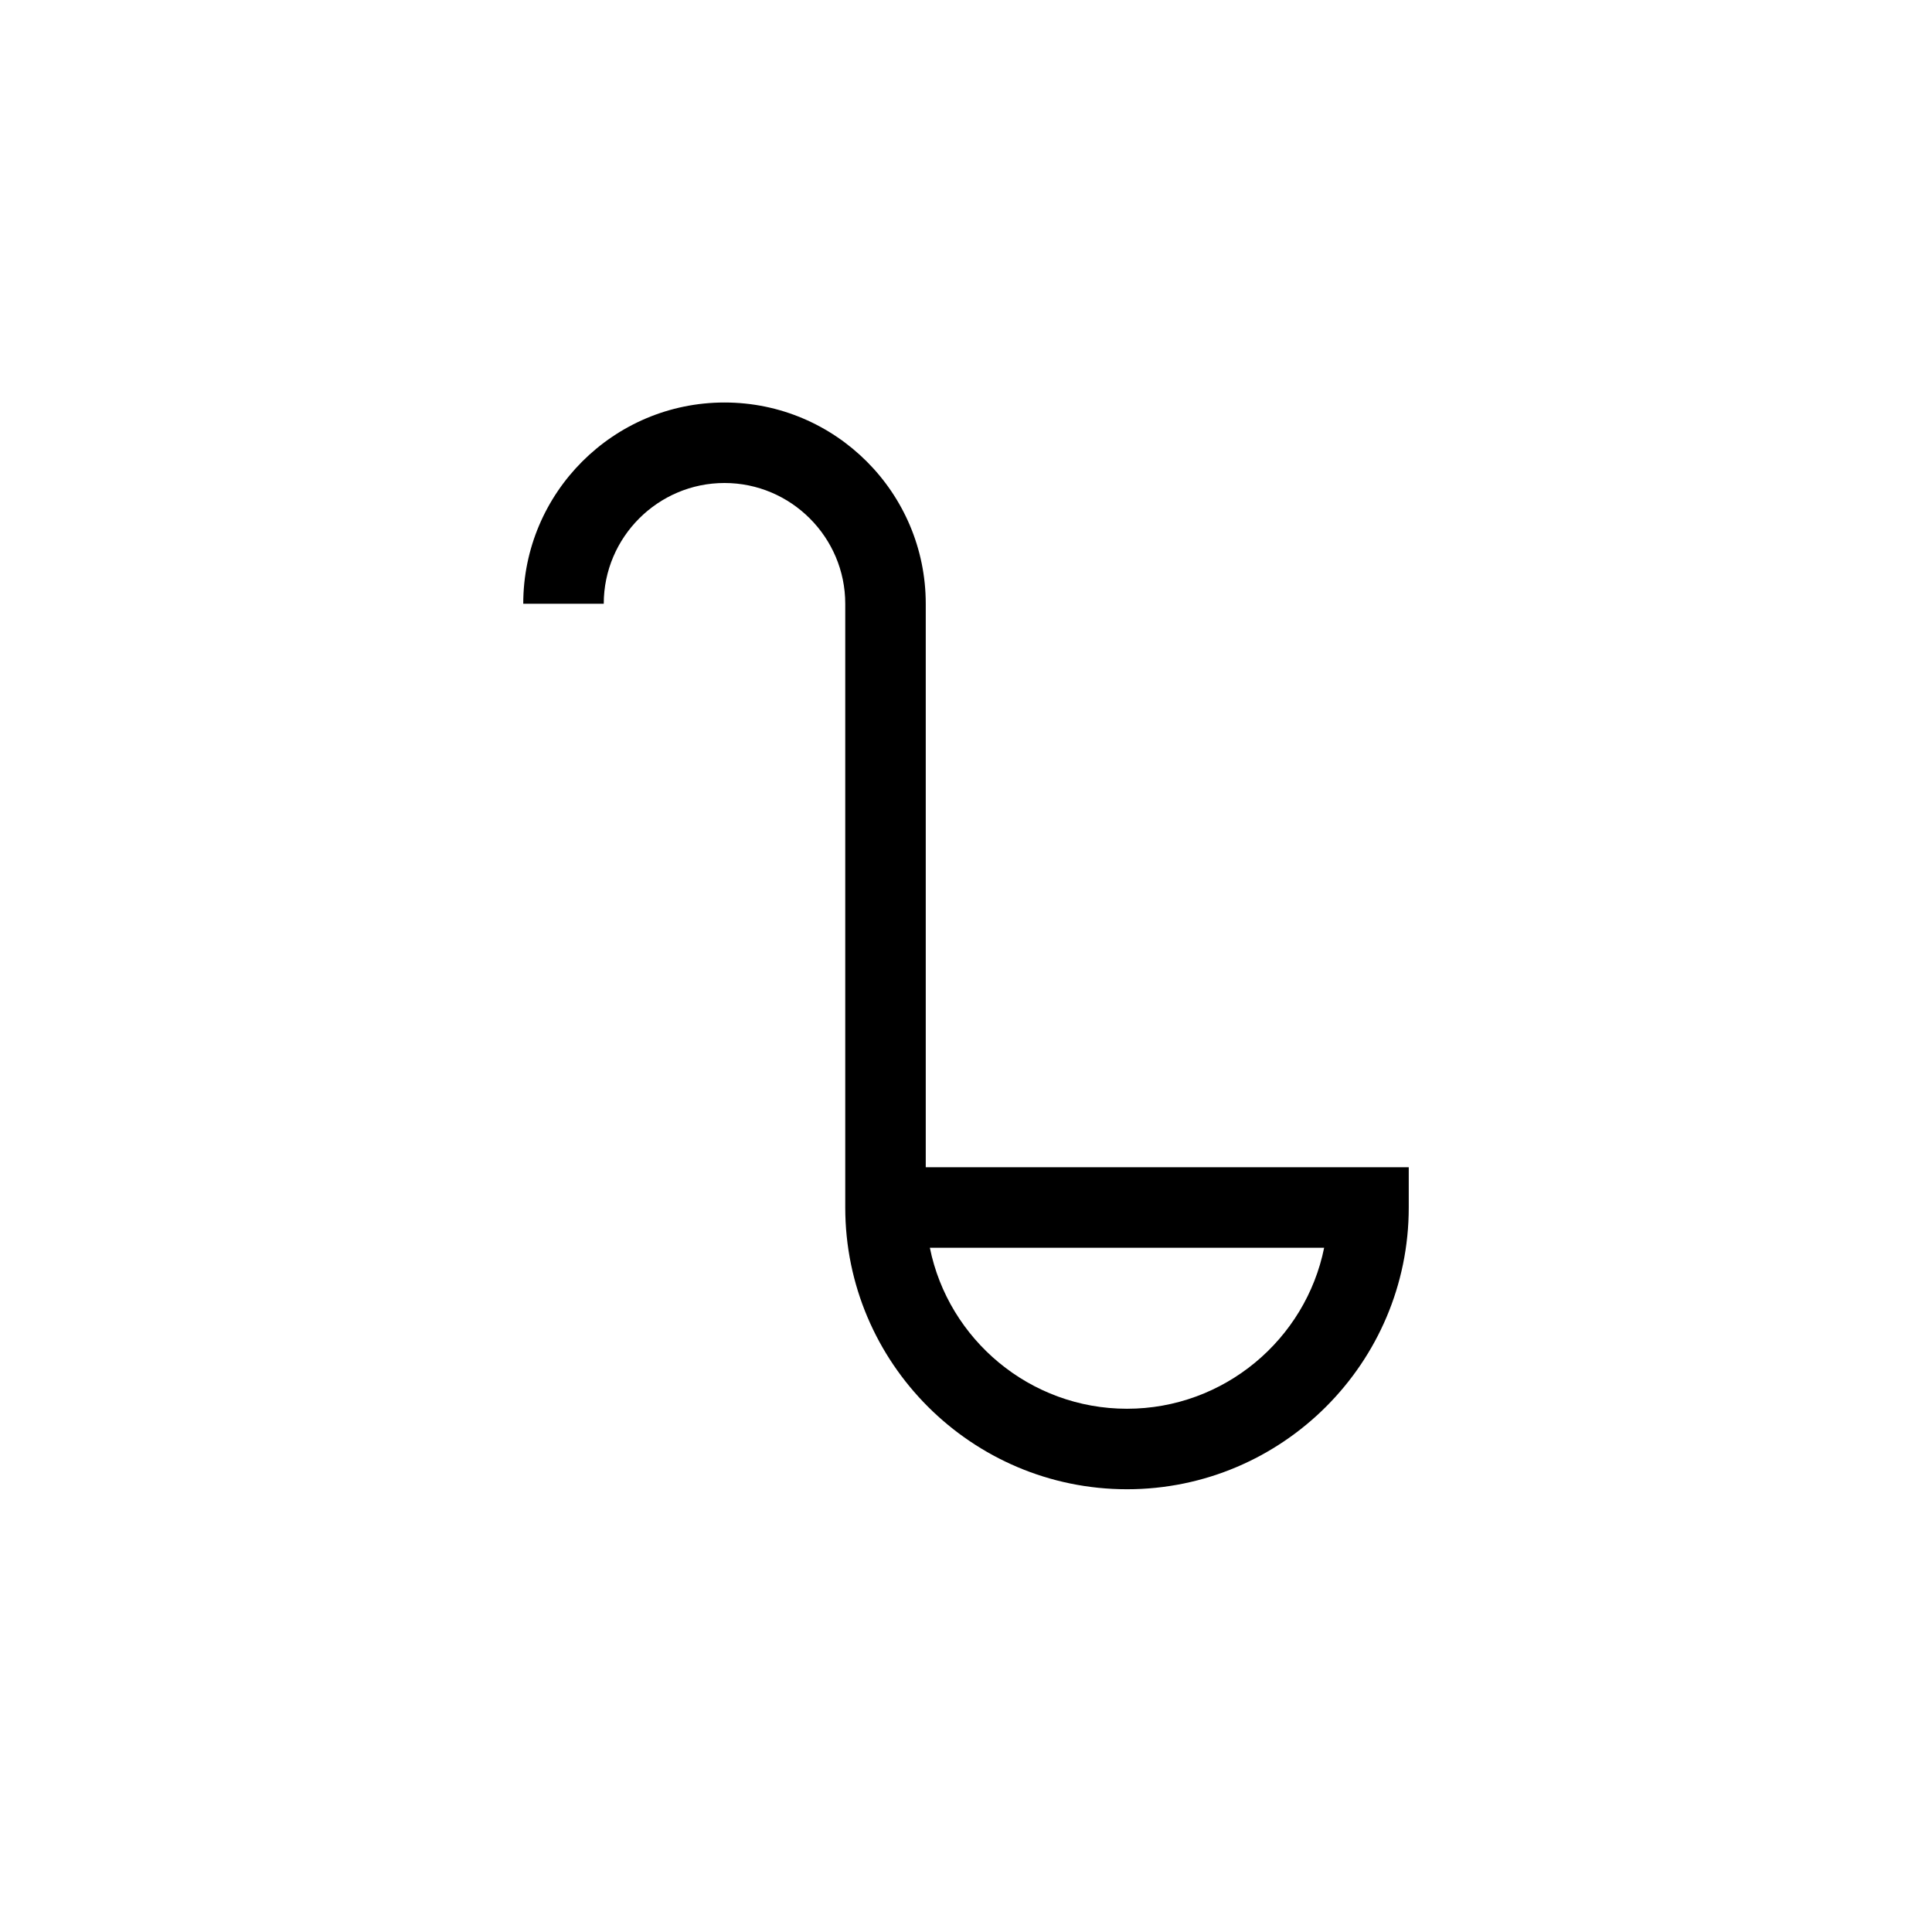 <?xml version="1.0" encoding="UTF-8"?>
<svg xmlns="http://www.w3.org/2000/svg" xmlns:xlink="http://www.w3.org/1999/xlink" width="48pt" height="48pt" viewBox="0 0 48 48" version="1.1">
<g id="surface1">
<path style=" stroke:none;fill-rule:nonzero;fill:rgb(0%,0%,0%);fill-opacity:1;" d="M 28 35 C 25.586 35 23.562 33.277 23.102 31 L 32.898 31 C 32.438 33.277 30.414 35 28 35 M 23 29 L 23 15 C 23 12.242 20.758 10 18 10 C 15.242 10 13 12.242 13 15 L 15 15 C 15 13.348 16.348 12 18 12 C 19.652 12 21 13.348 21 15 L 21 30 C 21 33.859 24.141 37 28 37 C 31.859 37 35 33.859 35 30 L 35 29 Z M 23 29 "/>
</g>
</svg>
